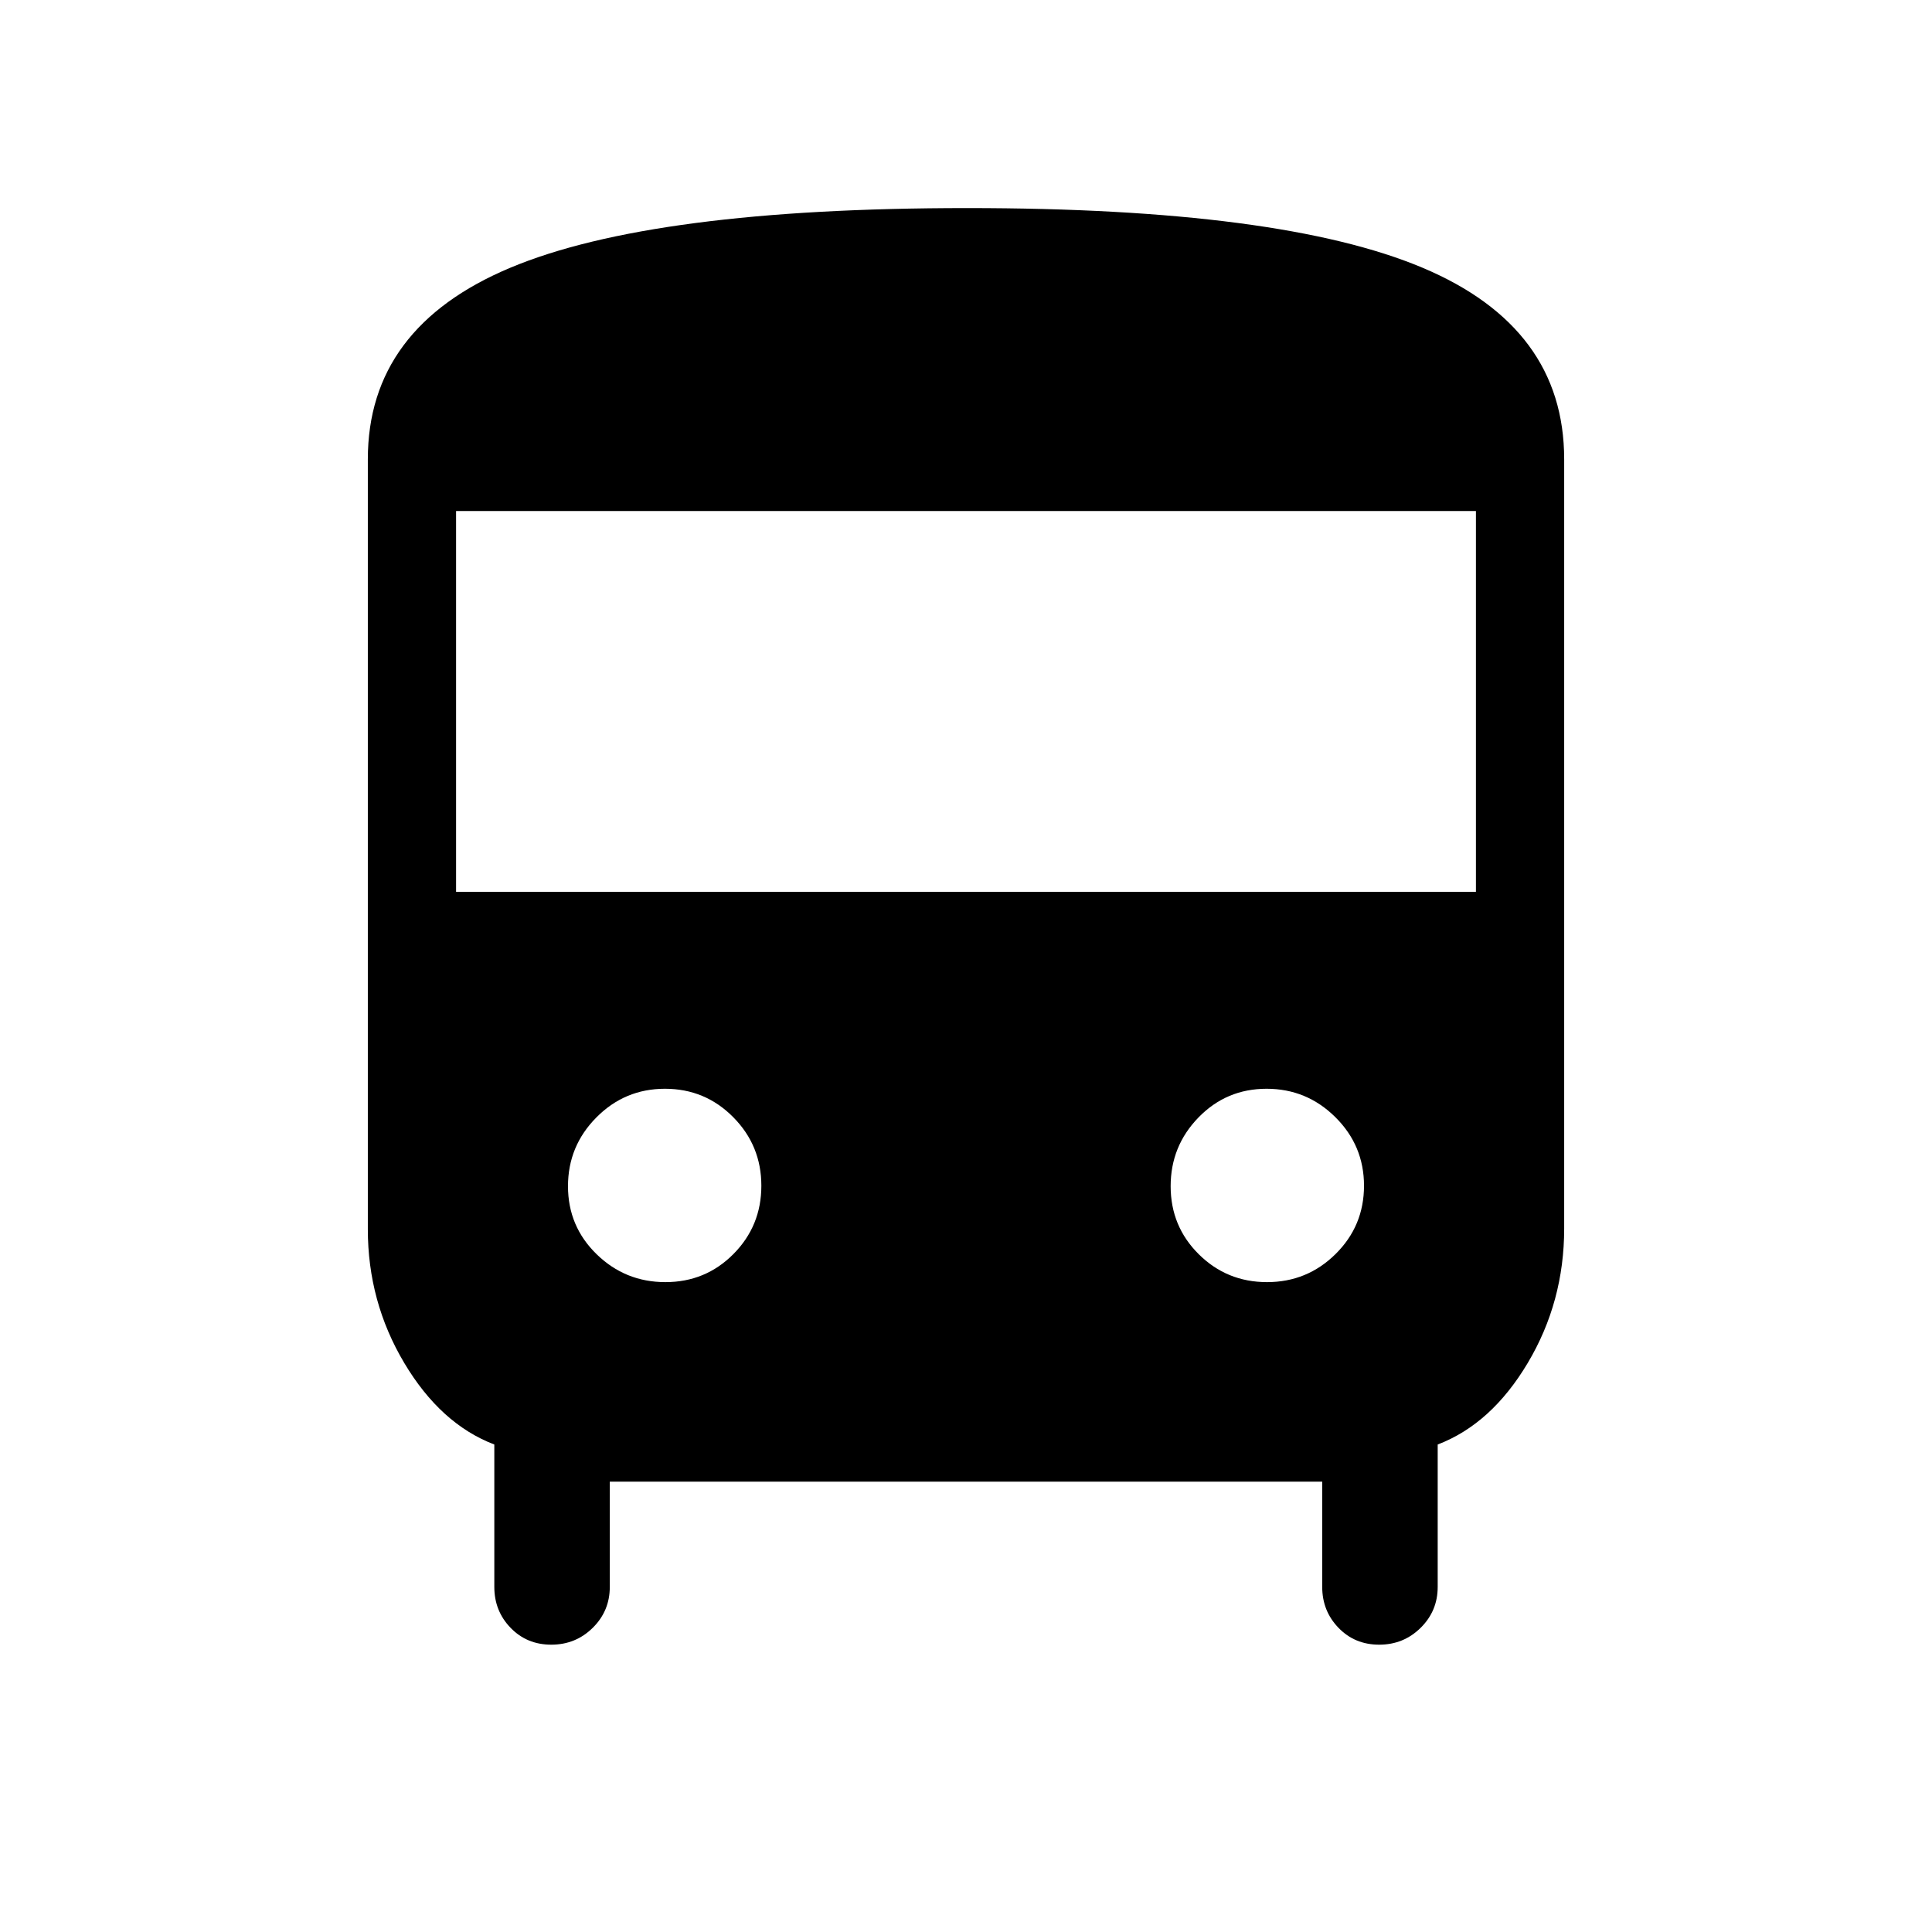 <svg xmlns="http://www.w3.org/2000/svg" height="48" viewBox="0 -960 960 960" width="48"><path d="M303-223.77v52.31q0 11.95-8.48 20.32-8.48 8.37-20.6 8.37-12.11 0-20.21-8.37-8.09-8.37-8.09-20.32v-70.77q-26.69-10.19-44.77-40.56-18.08-30.37-18.08-66.44v-382.54q0-65.46 70.7-95.15 70.71-29.69 227.13-29.69 155.82 0 226.23 29.64 70.4 29.65 70.4 95.2v382.2q0 36.41-18.08 66.78-18.08 30.37-44.77 40.56v70.77q0 11.95-8.48 20.32-8.48 8.37-20.59 8.37-12.12 0-20.21-8.37-8.1-8.37-8.1-20.32v-52.31H303Zm-76.38-293.08h506.76v-189.23H226.62v189.23Zm104.02 193.93q19.96 0 33.81-13.97 13.86-13.97 13.86-33.92 0-19.96-13.97-34.07Q350.37-419 330.42-419q-19.96 0-34.07 14.23-14.12 14.23-14.12 34.18 0 19.96 14.23 33.81 14.23 13.86 34.18 13.86Zm298.94 0q19.96 0 34.07-13.97 14.12-13.97 14.12-33.92 0-19.96-14.23-34.07Q649.31-419 629.36-419q-19.96 0-33.81 14.23-13.86 14.23-13.86 34.18 0 19.96 13.97 33.81 13.97 13.86 33.92 13.86Z"/></svg>